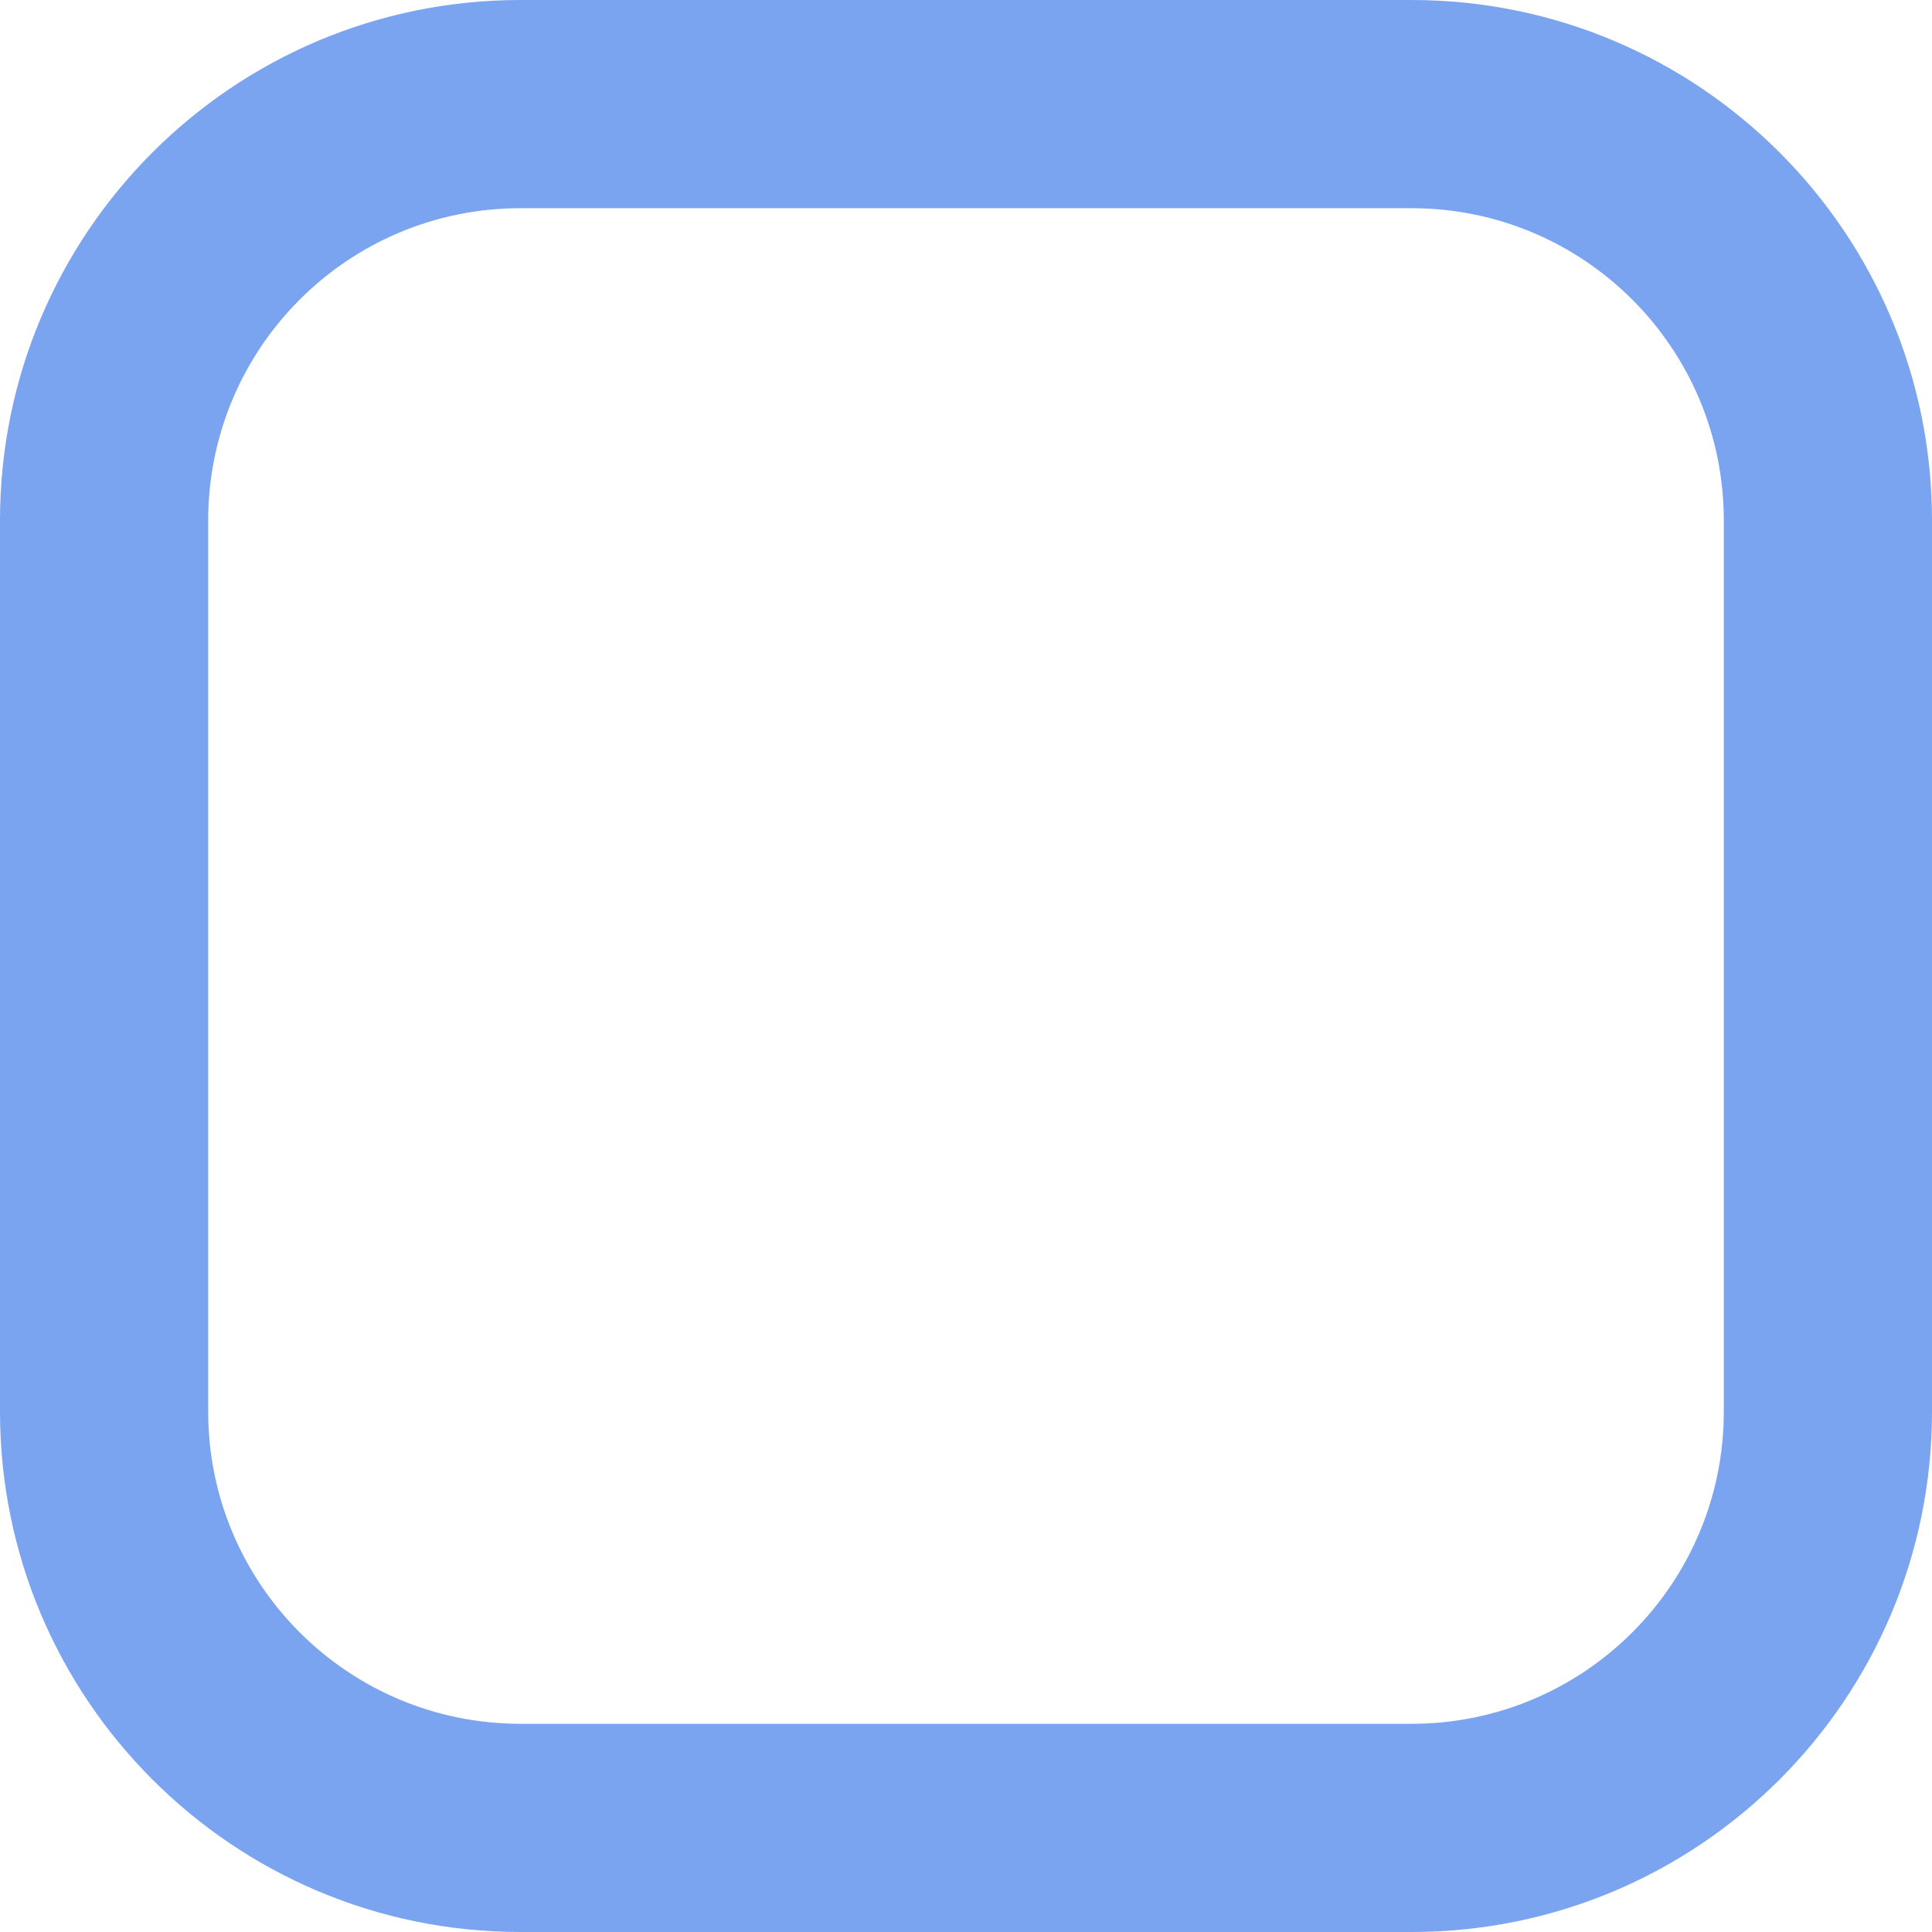 <svg width="464" height="464" viewBox="0 0 464 464" version="1.1" xmlns="http://www.w3.org/2000/svg" xmlns:xlink="http://www.w3.org/1999/xlink" xmlns:figma="http://www.figma.com/figma/ns">
<title>Unchecked</title>
<desc>Created using Figma</desc>
<g id="Canvas" transform="translate(305 233)" figma:type="canvas">
<g id="Unchecked" style="mix-blend-mode:normal;" figma:type="vector">
<use xlink:href="#path0_stroke" transform="translate(-280 -208)" fill="#7AA4F0" style="mix-blend-mode:normal;"/>
</g>
</g>
<defs>
<path id="path0_stroke" d="M 100 25L 314 25L 314 -25L 100 -25L 100 25ZM 389 100L 389 314L 439 314L 439 100L 389 100ZM 314 389L 100 389L 100 439L 314 439L 314 389ZM 25 314L 25 100L -25 100L -25 314L 25 314ZM 100 -25C 30.964 -25 -25 30.964 -25 100L 25 100C 25 58.579 58.579 25 100 25L 100 -25ZM 314 25C 355.421 25 389 58.579 389 100L 439 100C 439 30.964 383.036 -25 314 -25L 314 25ZM 389 314C 389 355.421 355.421 389 314 389L 314 439C 383.036 439 439 383.036 439 314L 389 314ZM 100 389C 58.579 389 25 355.421 25 314L -25 314C -25 383.036 30.964 439 100 439L 100 389Z"/>
</defs>
</svg>
